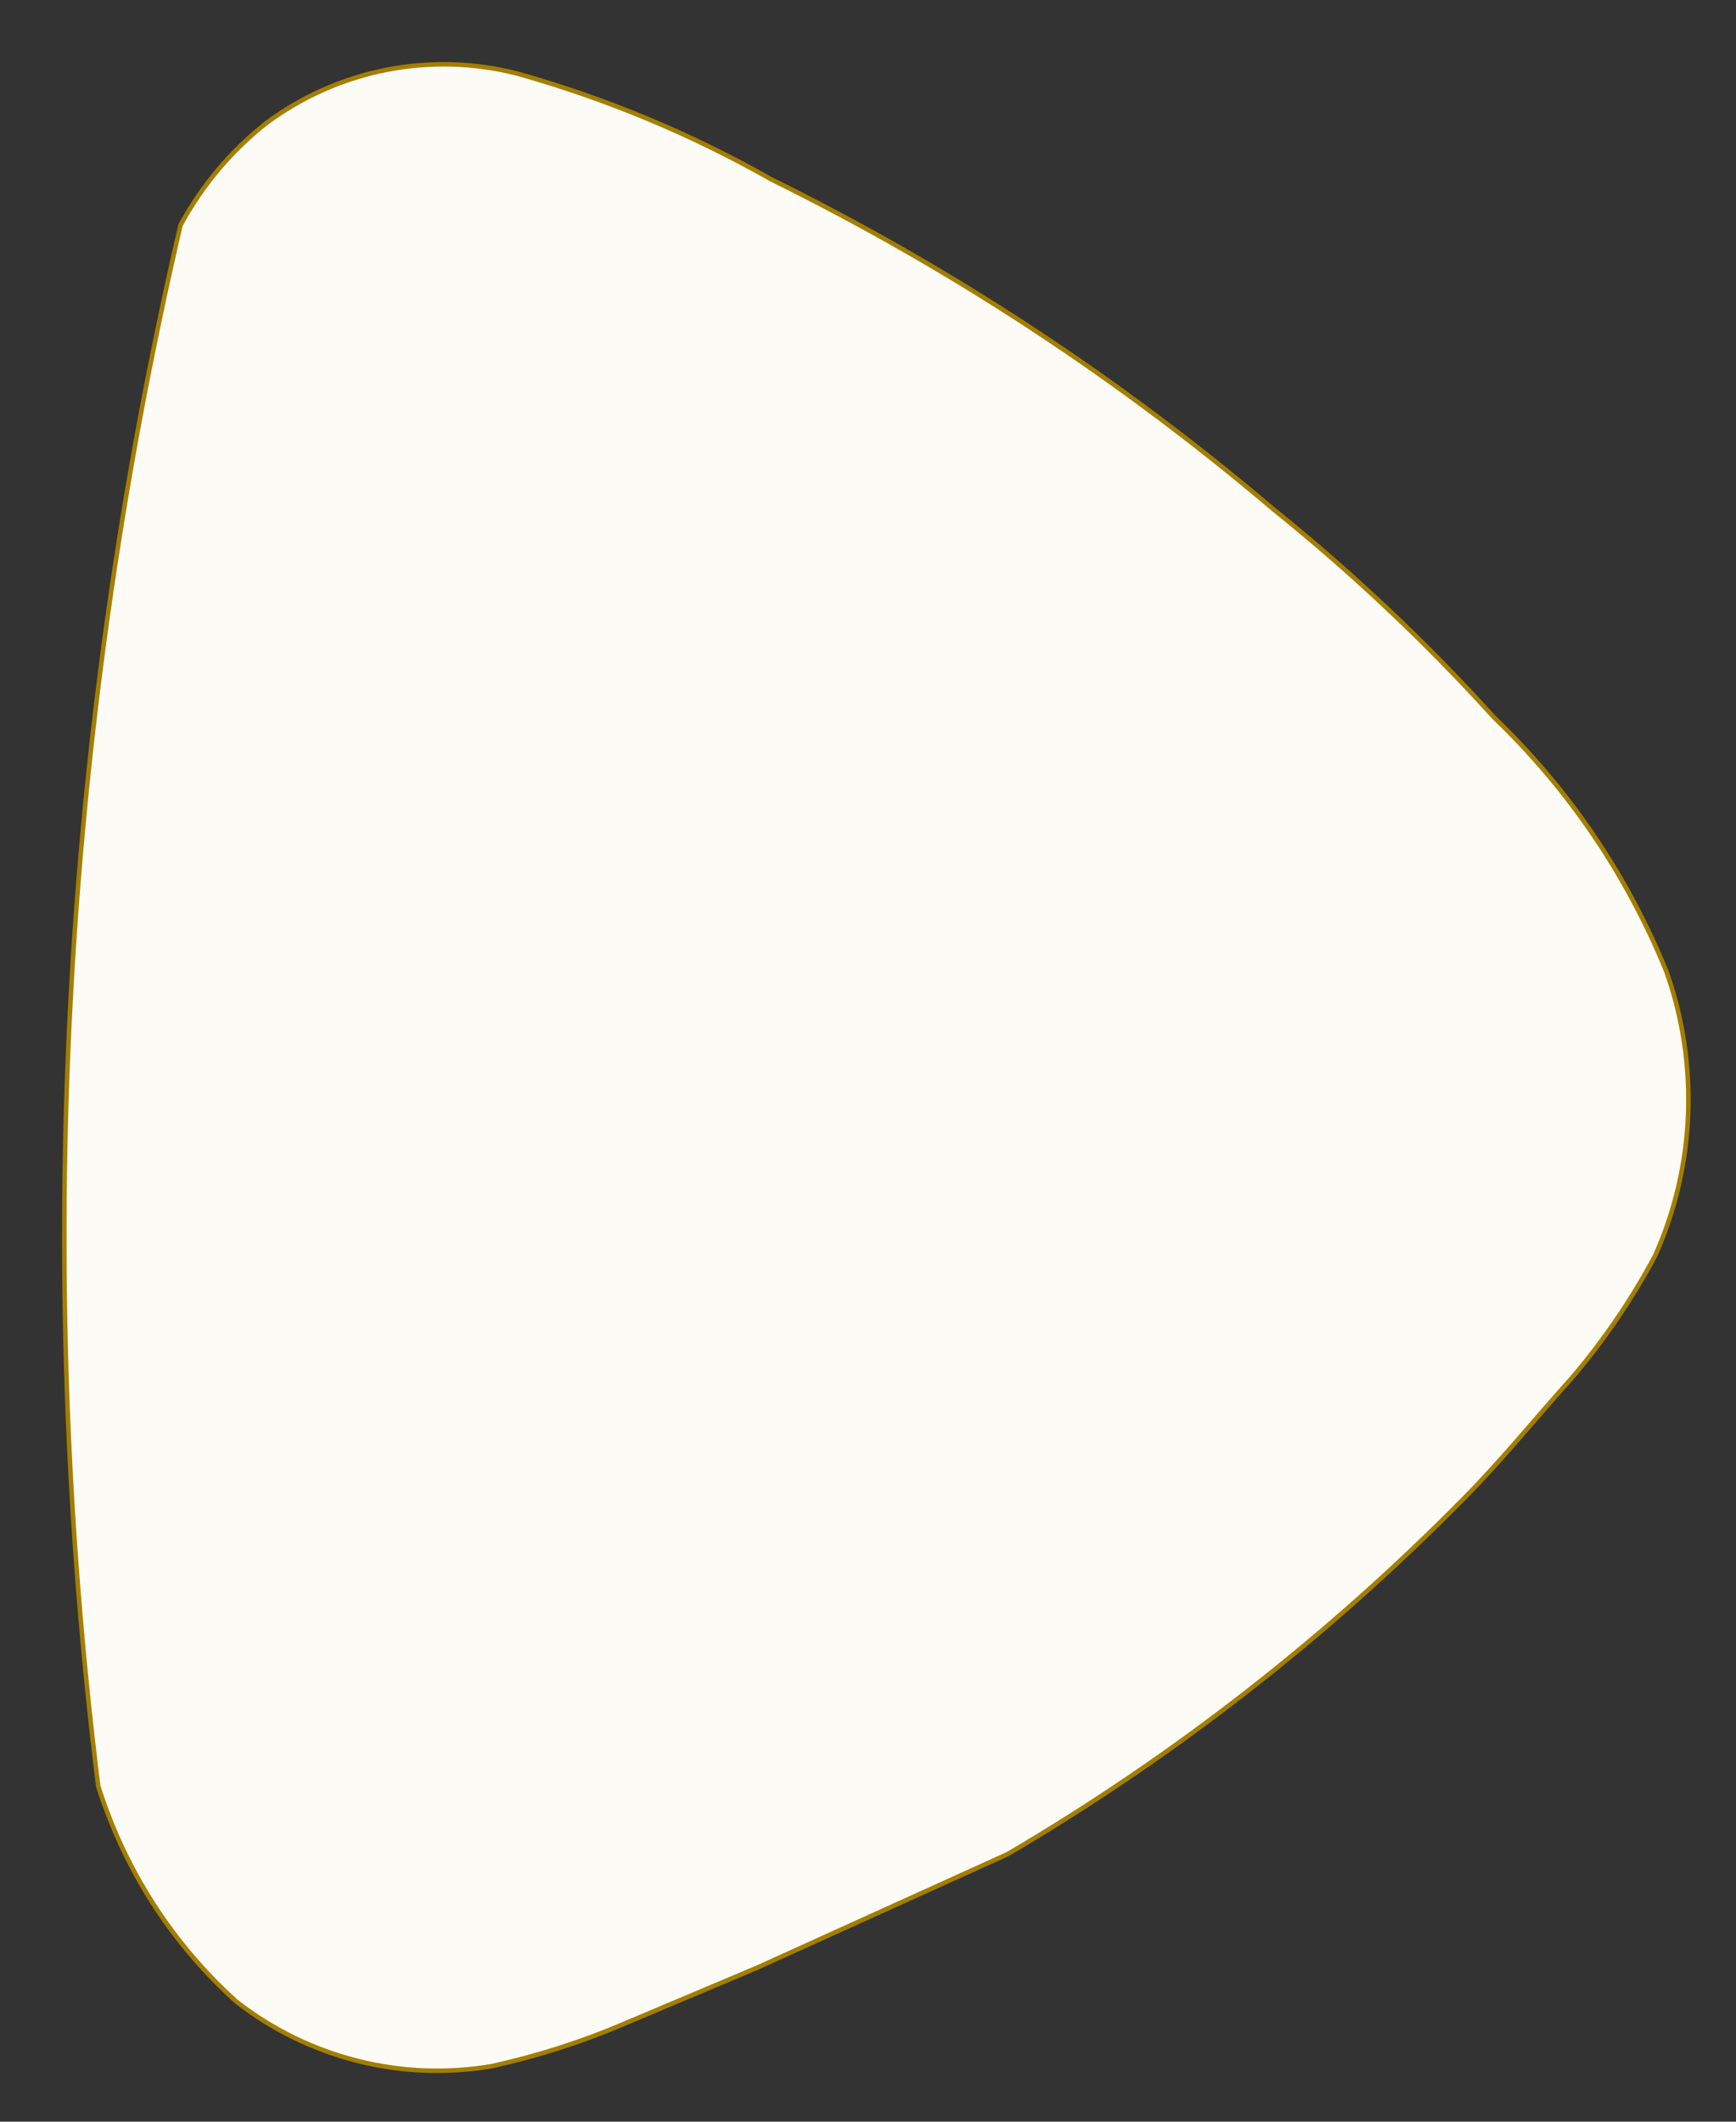 <svg width="27" height="33" viewBox="0 0 27 33" fill="none" xmlns="http://www.w3.org/2000/svg">
<rect x="0" y="0" width="27" height="33" fill="#333333" stroke="none"/>
<path d="M25.917 15.11C25.31 13.617 24.398 12.272 23.24 11.162C22.181 9.992 21.032 8.908 19.805 7.921C17.422 5.897 14.802 4.175 12.005 2.795C10.756 2.086 9.427 1.532 8.047 1.145C7.381 0.974 6.686 0.954 6.012 1.086C5.338 1.219 4.701 1.5 4.147 1.911C3.597 2.343 3.141 2.885 2.808 3.502C0.956 11.452 0.523 19.673 1.527 27.778C1.933 29.073 2.677 30.234 3.681 31.136C4.238 31.569 4.876 31.881 5.557 32.053C6.238 32.226 6.947 32.254 7.639 32.138C8.337 31.985 9.019 31.769 9.677 31.49L11.772 30.606L15.672 28.838C18.268 27.313 20.655 25.451 22.774 23.3C23.356 22.711 23.88 22.062 24.462 21.414C24.954 20.834 25.384 20.202 25.743 19.529C26.366 18.135 26.428 16.55 25.917 15.11Z" fill="#FDFBF5" stroke="#A47E00" stroke-width="0.07" stroke-miterlimit="10"/>
</svg>
